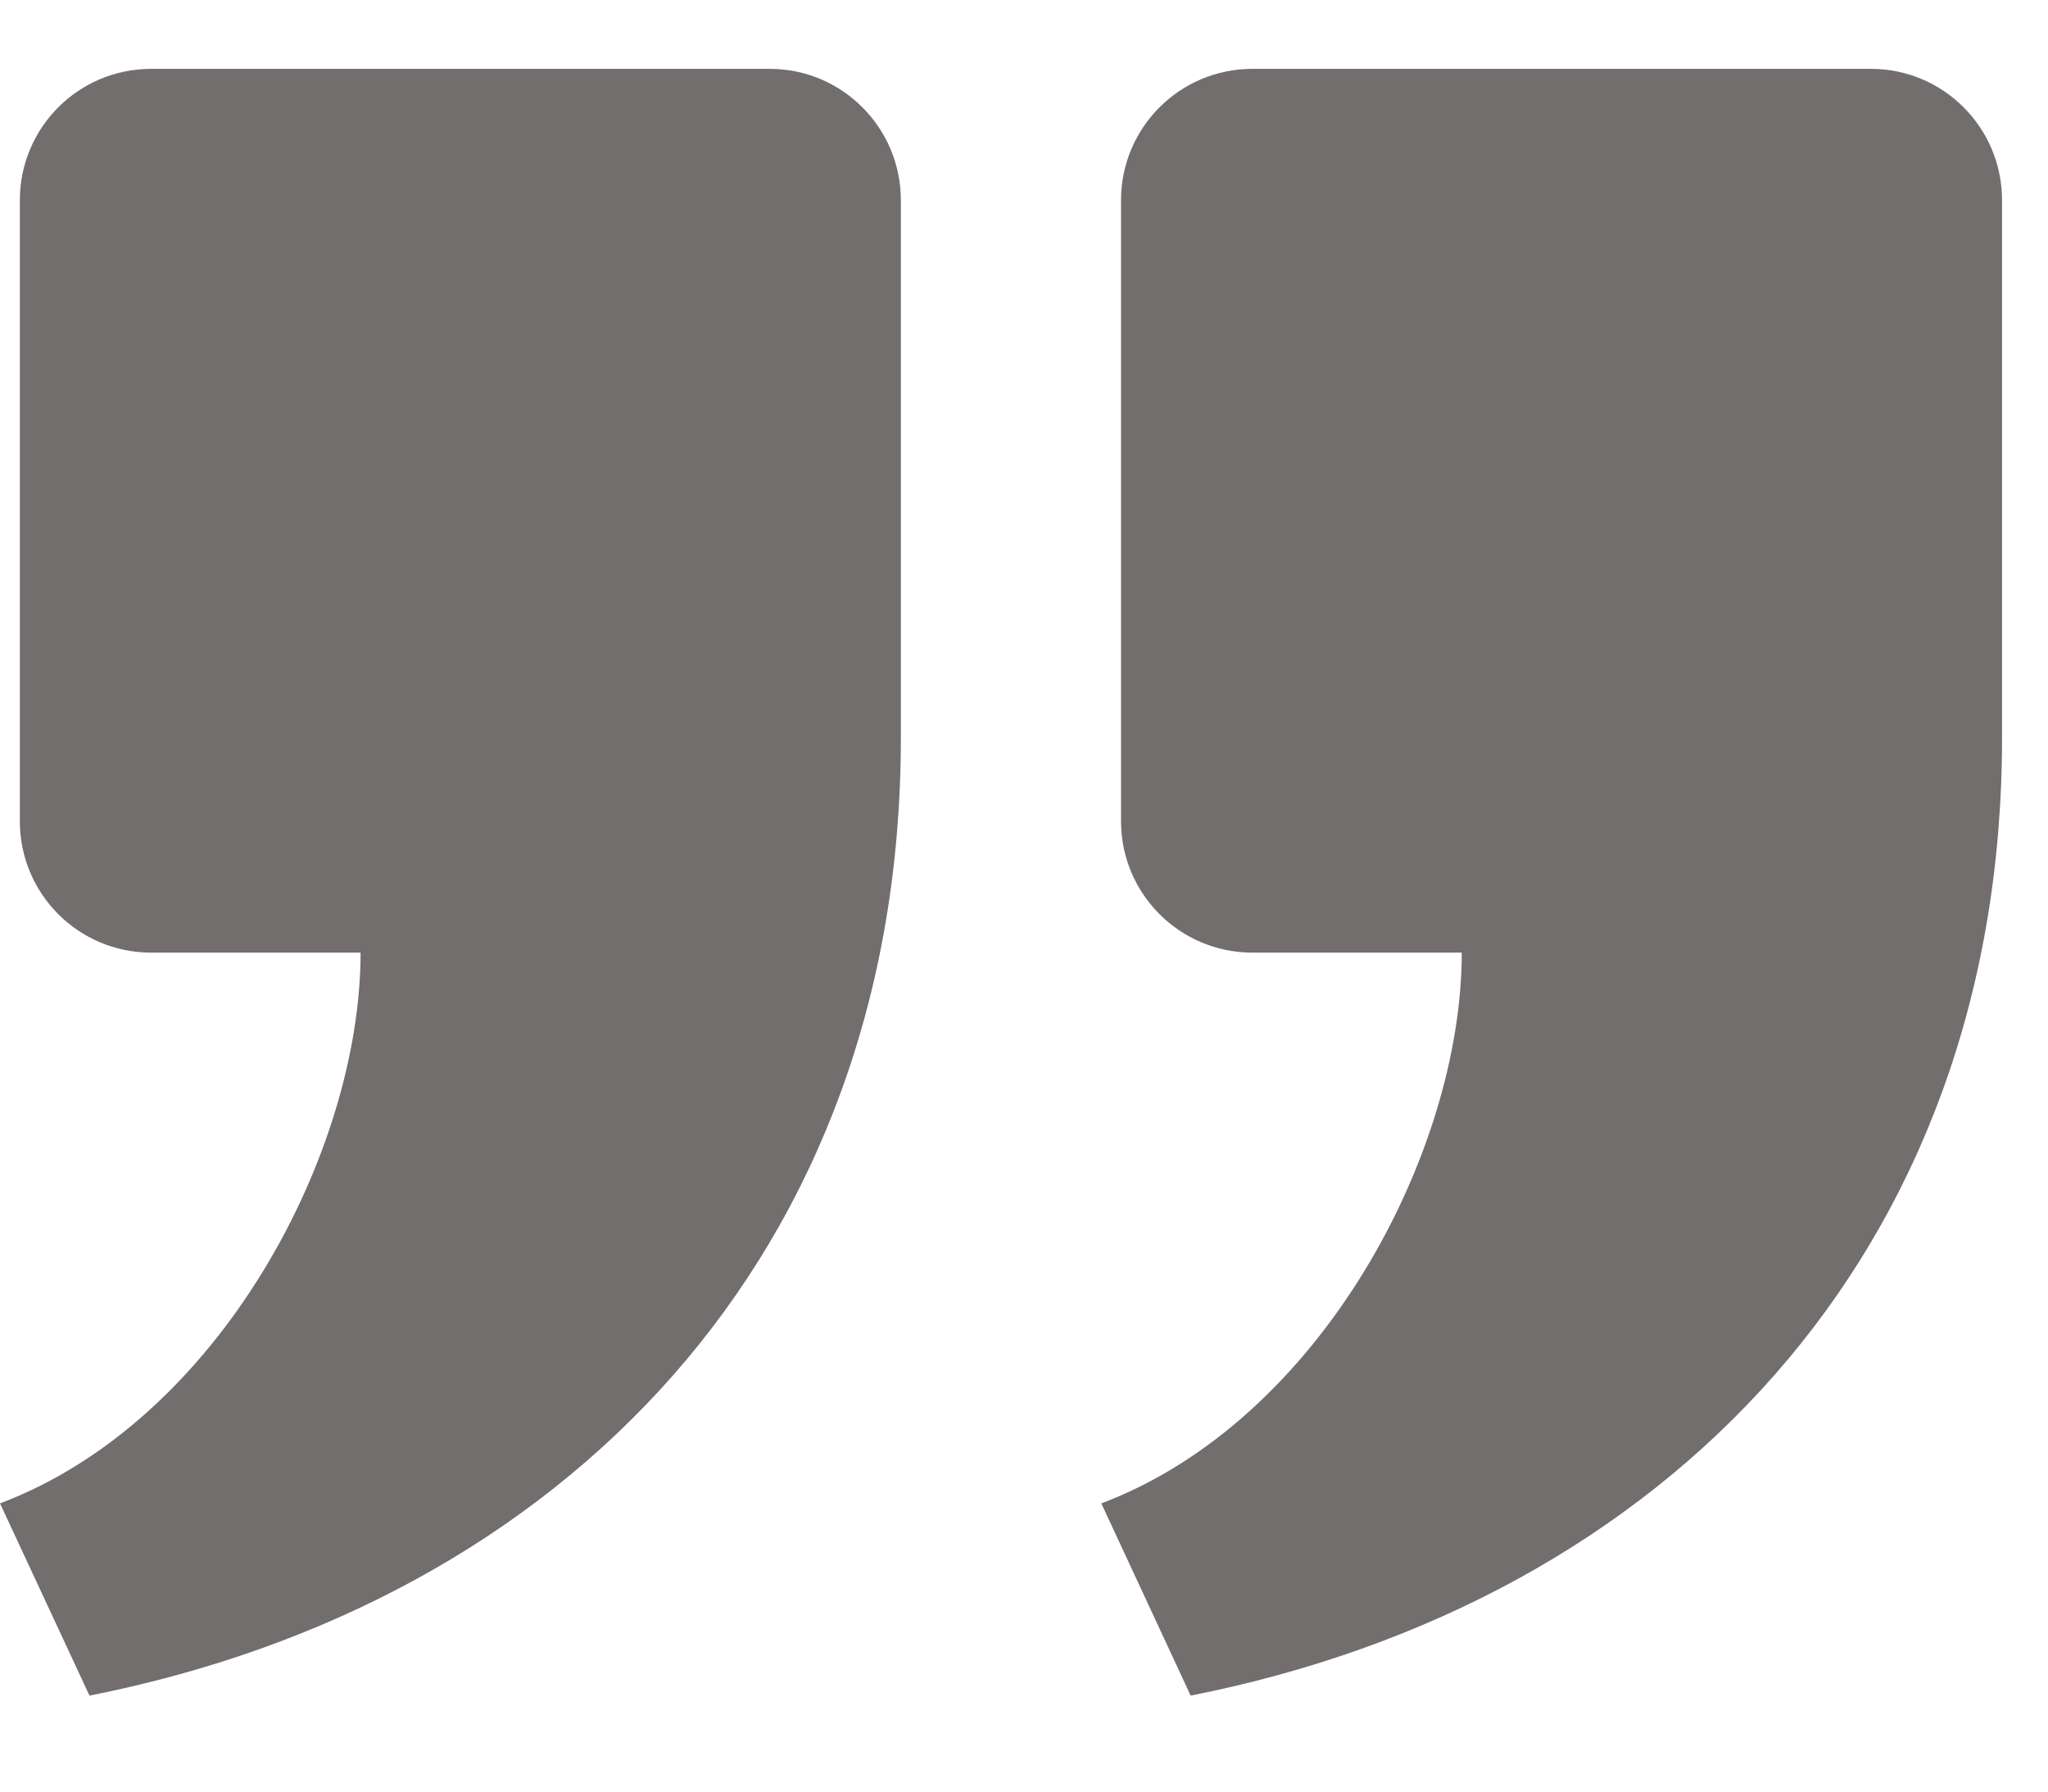 <svg width="16px" height="14px" viewBox="0 0 16 14" version="1.1" xmlns="http://www.w3.org/2000/svg" xmlns:xlink="http://www.w3.org/1999/xlink">
    <g stroke="none" stroke-width="1" fill="none" fill-rule="evenodd">
        <g transform="translate(-610, -837)" fill="#726E6E">
            <path d="M625.641,842.766 C625.641,846.801 623.01,849.517 619.302,850.25 L618.604,848.748 C620.317,848.101 621.42,846.008 621.42,844.444 L619.784,844.444 C619.218,844.444 618.758,843.985 618.758,843.417 L618.758,838.565 C618.758,837.997 619.218,837.538 619.784,837.538 L624.617,837.538 C625.182,837.538 625.641,837.997 625.641,838.565 L625.641,842.766 Z M617.038,842.766 C617.038,846.801 614.407,849.517 610.699,850.25 L610,848.748 C611.714,848.101 612.817,846.008 612.817,844.444 L611.18,844.444 C610.614,844.444 610.155,843.985 610.155,843.417 L610.155,838.565 C610.155,837.997 610.614,837.538 611.18,837.538 L616.014,837.538 C616.578,837.538 617.038,837.997 617.038,838.565 L617.038,842.766 Z"></path>
        </g>
    </g>
</svg>
